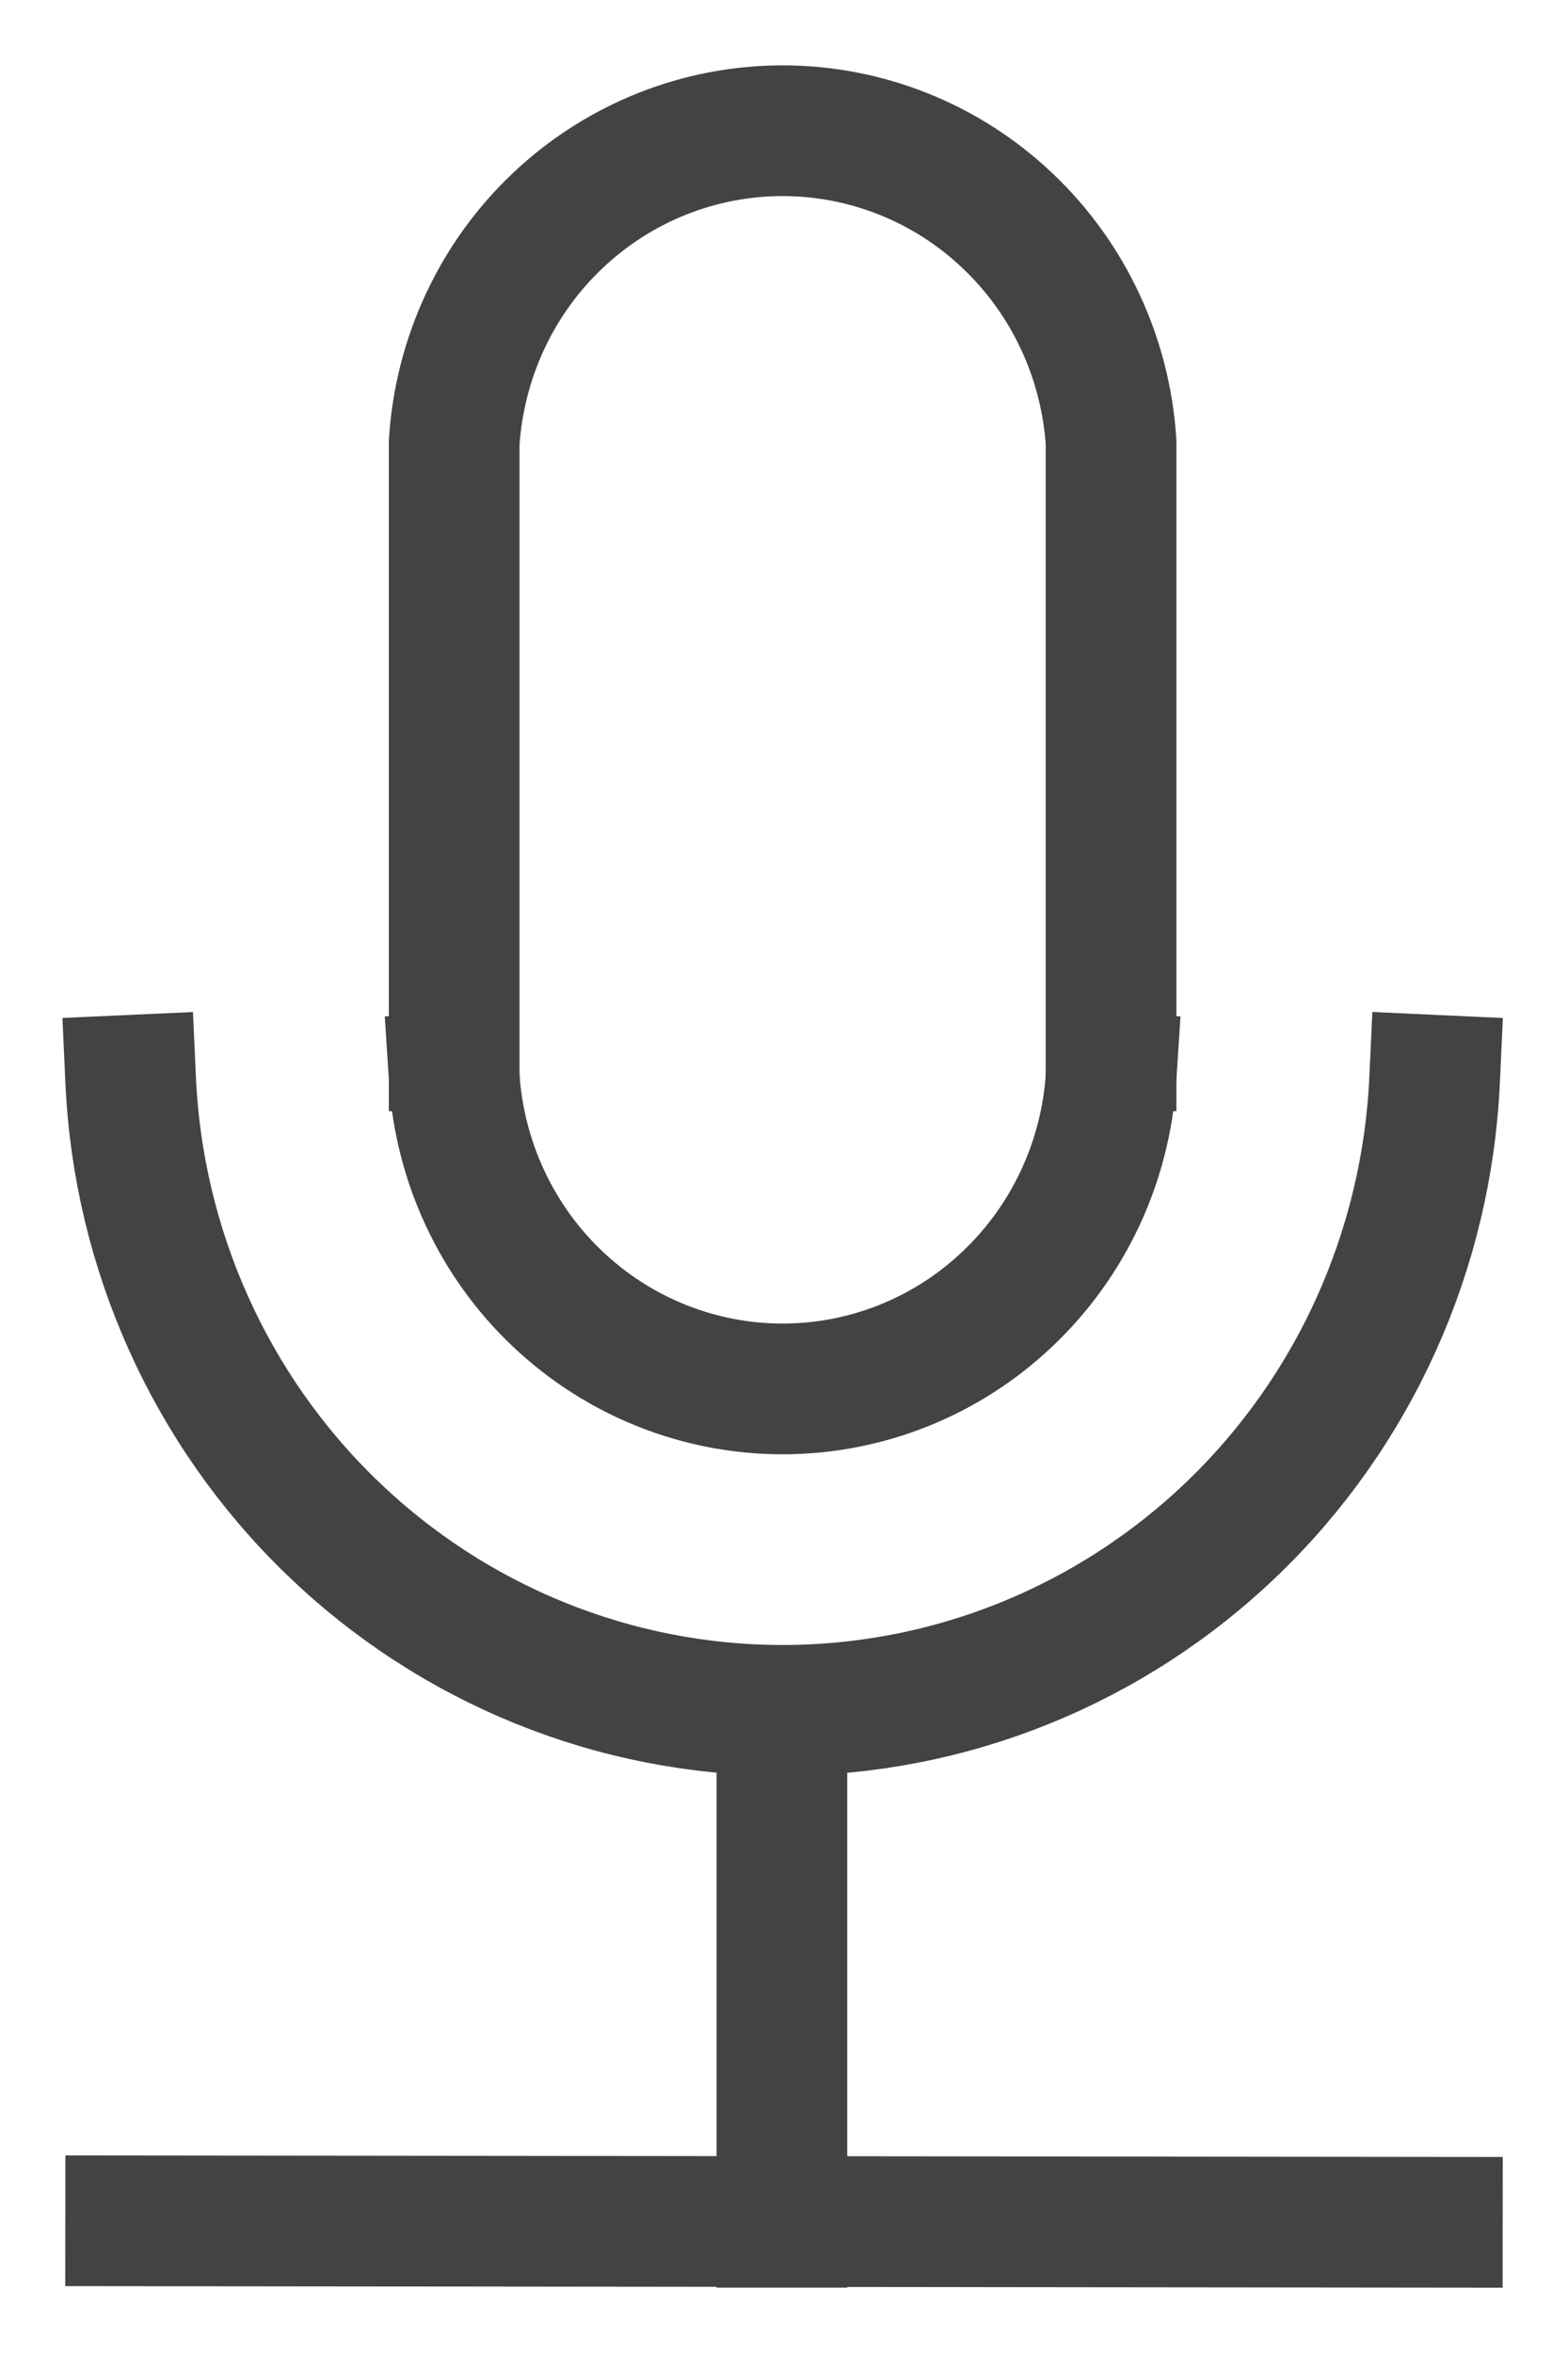 <svg width="12" height="18" viewBox="0 0 12 18" fill="none" xmlns="http://www.w3.org/2000/svg">
<path d="M3.476 8V3.383C3.518 2.737 3.8 2.131 4.267 1.689C4.734 1.246 5.35 1 5.989 1C6.629 1 7.245 1.246 7.711 1.689C8.178 2.131 8.461 2.737 8.503 3.383V8" stroke="#434343" stroke-miterlimit="10" stroke-linecap="square"/>
<path d="M8.503 8.242C8.461 8.888 8.178 9.494 7.711 9.936C7.245 10.379 6.629 10.625 5.989 10.625C5.35 10.625 4.734 10.379 4.267 9.936C3.8 9.494 3.518 8.888 3.476 8.242" stroke="#434343" stroke-miterlimit="10" stroke-linecap="square"/>
<path d="M10.979 8.264C10.919 9.562 10.368 10.788 9.439 11.685C8.509 12.583 7.274 13.084 5.989 13.084C4.705 13.084 3.469 12.583 2.54 11.685C1.611 10.788 1.059 9.562 1 8.264" stroke="#434343" stroke-miterlimit="10" stroke-linecap="square"/>
<path d="M1 16.989L11 17" stroke="#434343" stroke-miterlimit="10" stroke-linecap="square"/>
<path d="M5.984 13.285V17" stroke="#434343" stroke-miterlimit="10" stroke-linecap="square"/>
</svg>
